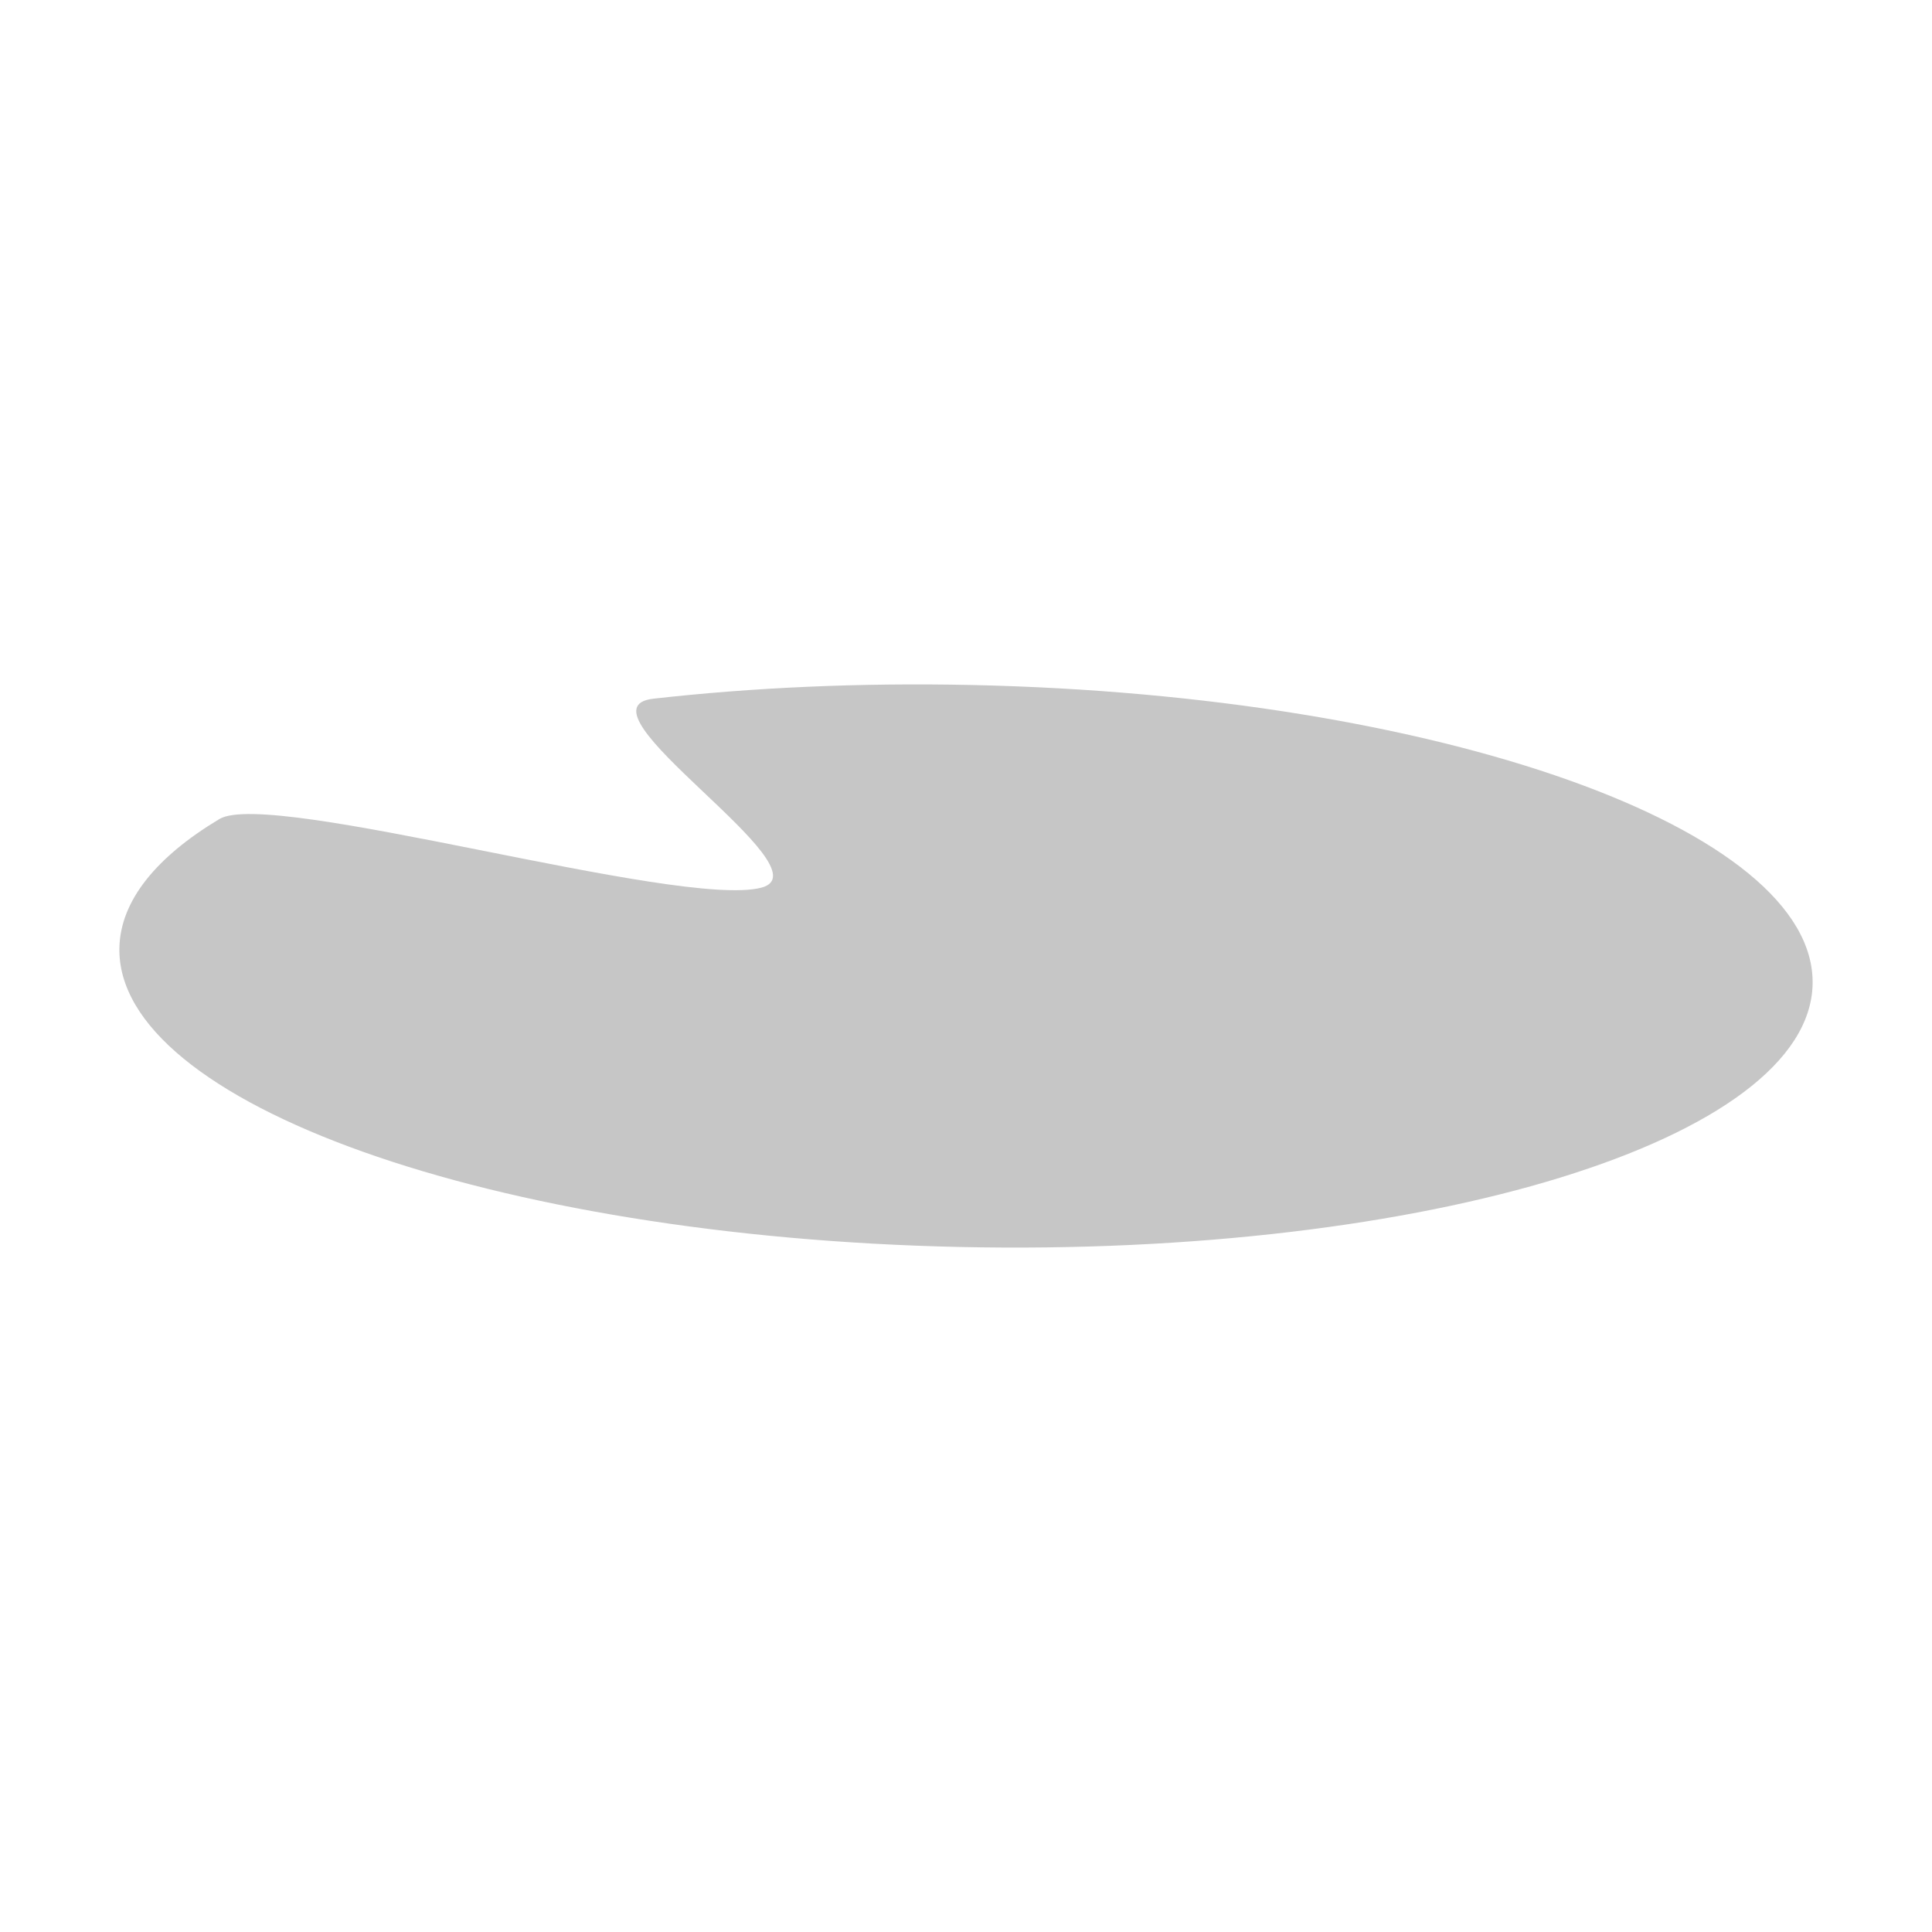 <?xml version="1.0" encoding="utf-8"?>
<!-- Generator: Adobe Illustrator 16.0.0, SVG Export Plug-In . SVG Version: 6.00 Build 0)  -->
<svg version="1.2" baseProfile="tiny" id="Layer_1" xmlns="http://www.w3.org/2000/svg" xmlns:xlink="http://www.w3.org/1999/xlink"
	 x="0px" y="0px" width="864px" height="864px" viewBox="0 0 864 864" xml:space="preserve">
<path fill-rule="evenodd" fill="#C6C6C6" d="M434.702,306.342c209.099,4.501,377.397,64.406,375.905,133.805
	c-1.493,69.399-172.213,122.011-381.313,117.51c-209.095-4.498-377.396-64.405-375.902-133.803
	c0.455-21.123,16.586-40.69,44.702-57.567c22.861-13.717,205.661,40.229,242.382,30.681c30.794-8.007-86.253-80.222-48.272-84.508
	C336.262,307.488,384.372,305.261,434.702,306.342z"/>
</svg>
